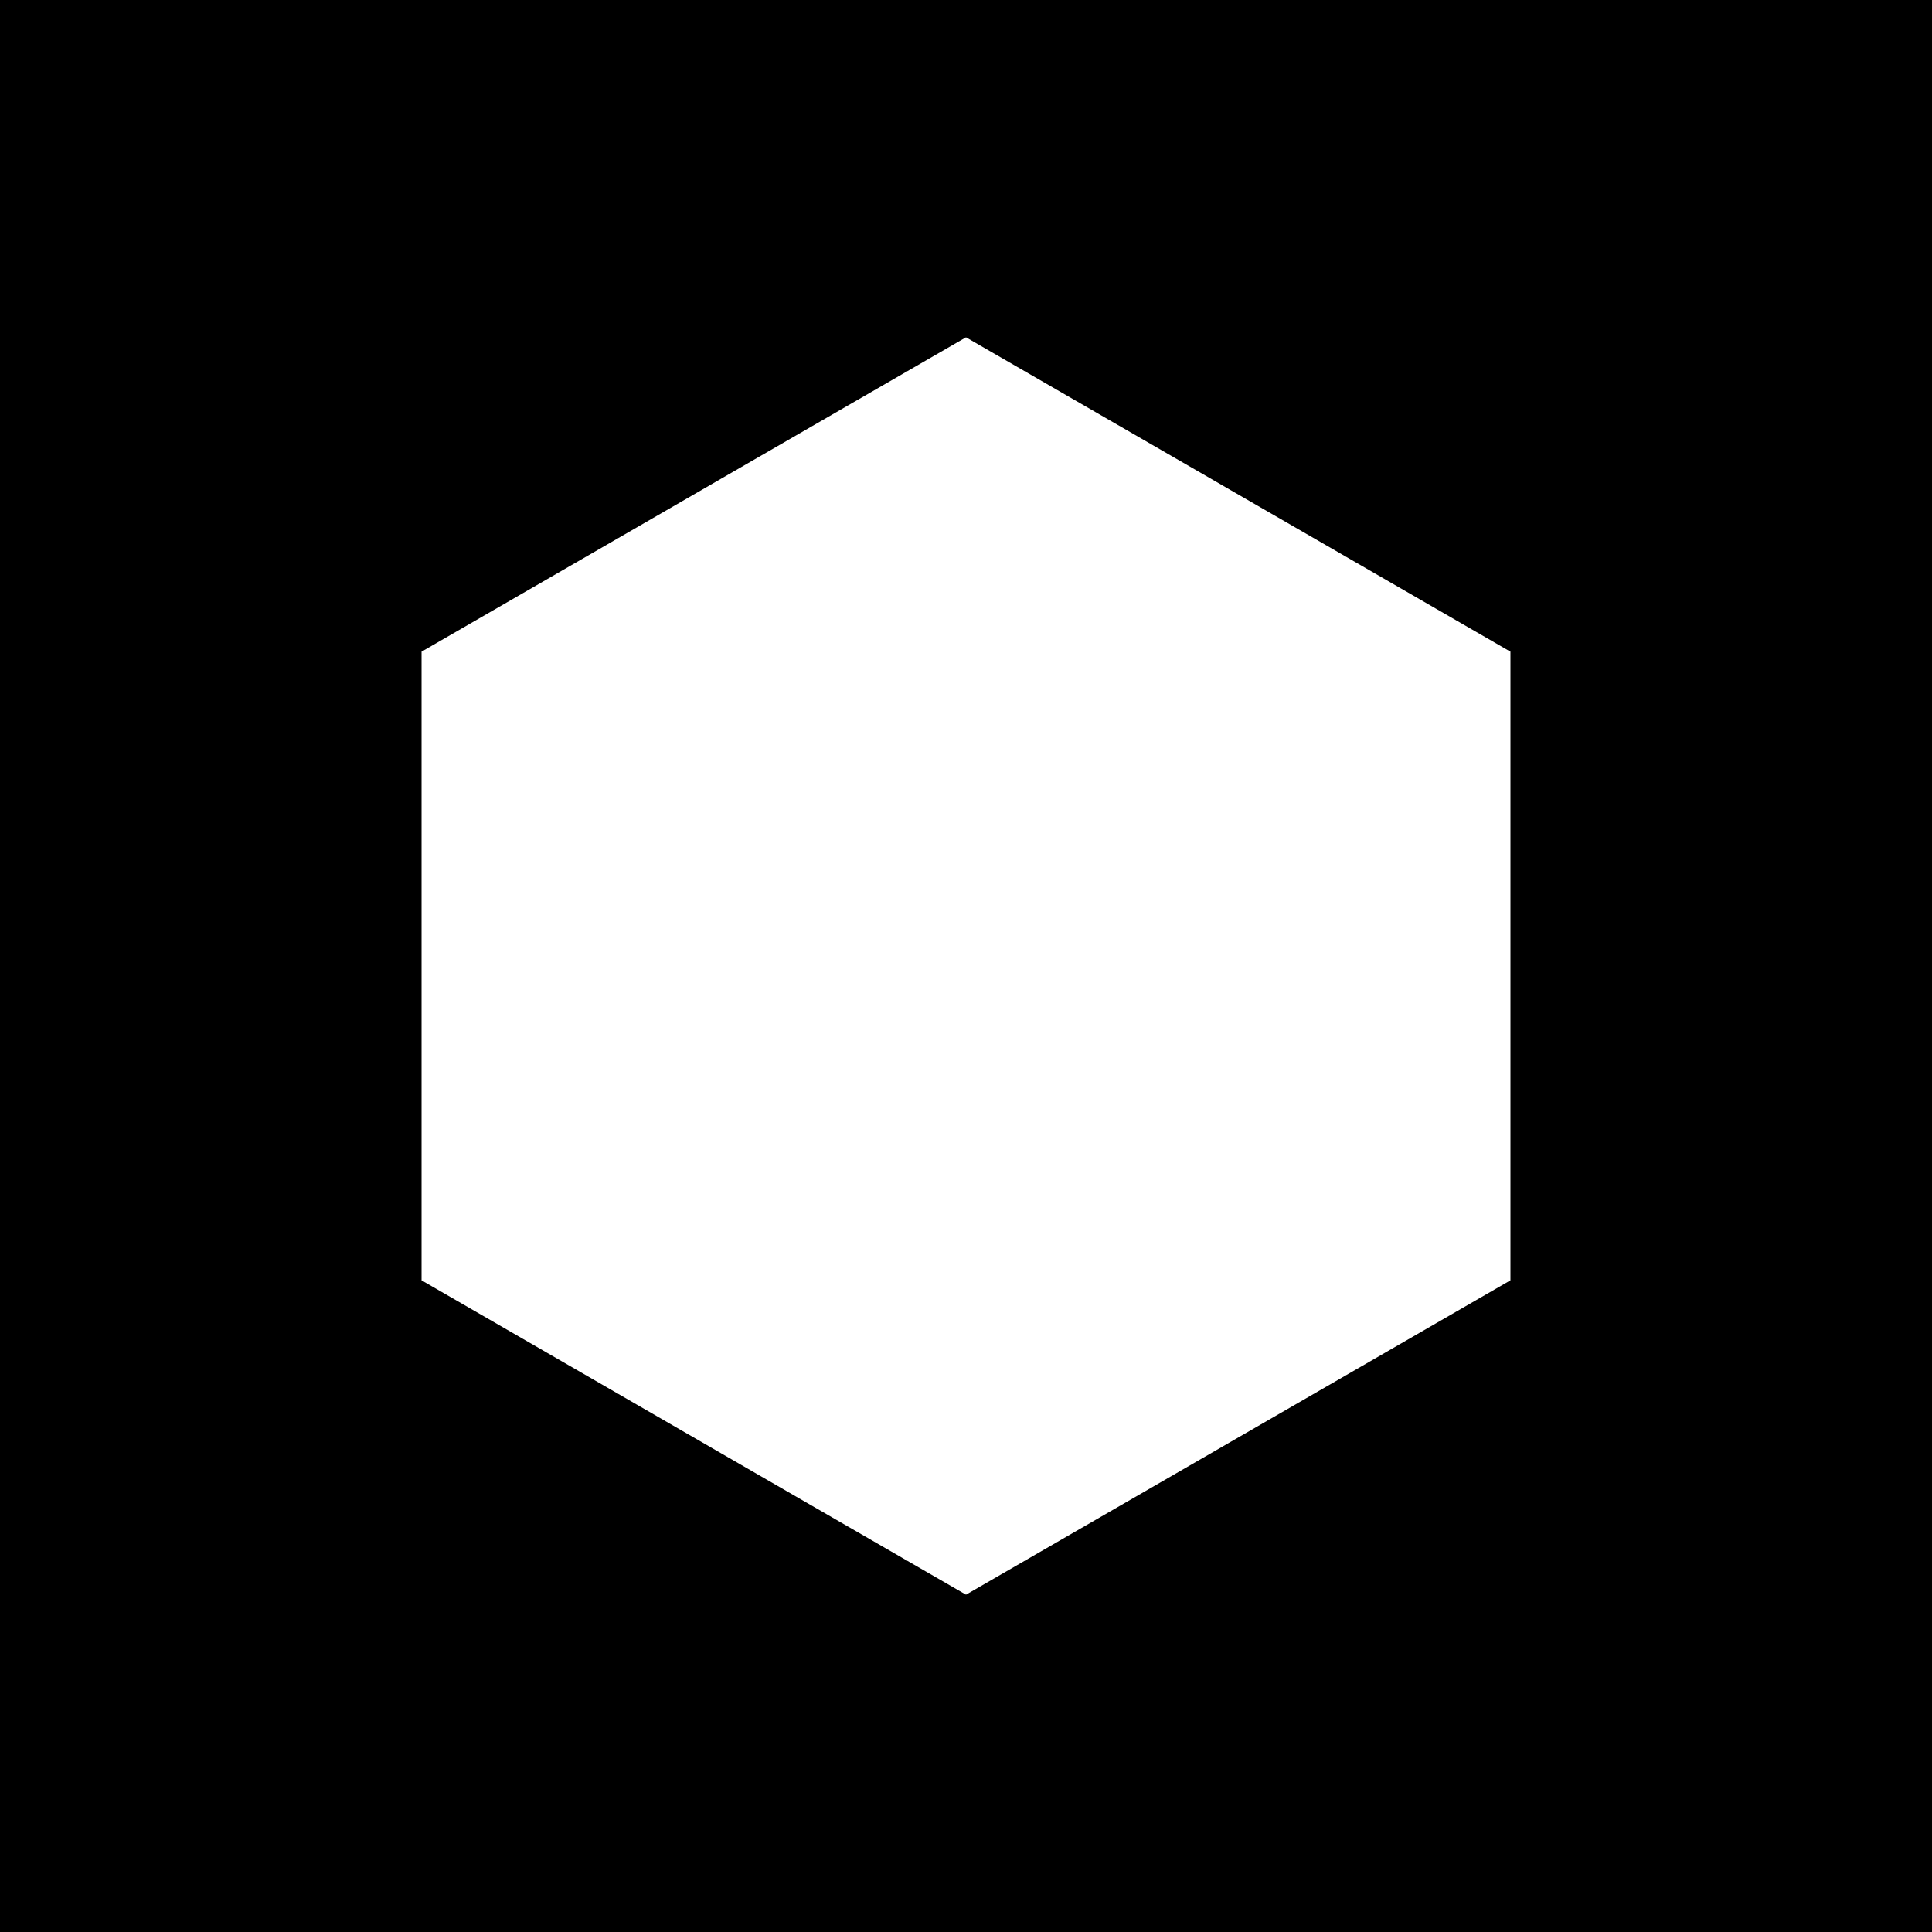<svg width="315" height="315" viewBox="0 0 315 315" fill="none" xmlns="http://www.w3.org/2000/svg">
<rect x="0" y="0" width="315" height="315" fill="#808080" stroke="none"/>
<g clip-path="url(#clip0_3_183)">
<rect width="315" height="315" fill="white"/>
<rect width="315" height="315" fill="black"/>
<path d="M157.5 55L246.268 106.25V208.75L157.5 260L68.732 208.75V106.25L157.5 55Z" fill="white"/>
</g>
<defs>
<clipPath id="clip0_3_183">
<rect width="315" height="315" fill="white"/>
</clipPath>
</defs>
</svg>
